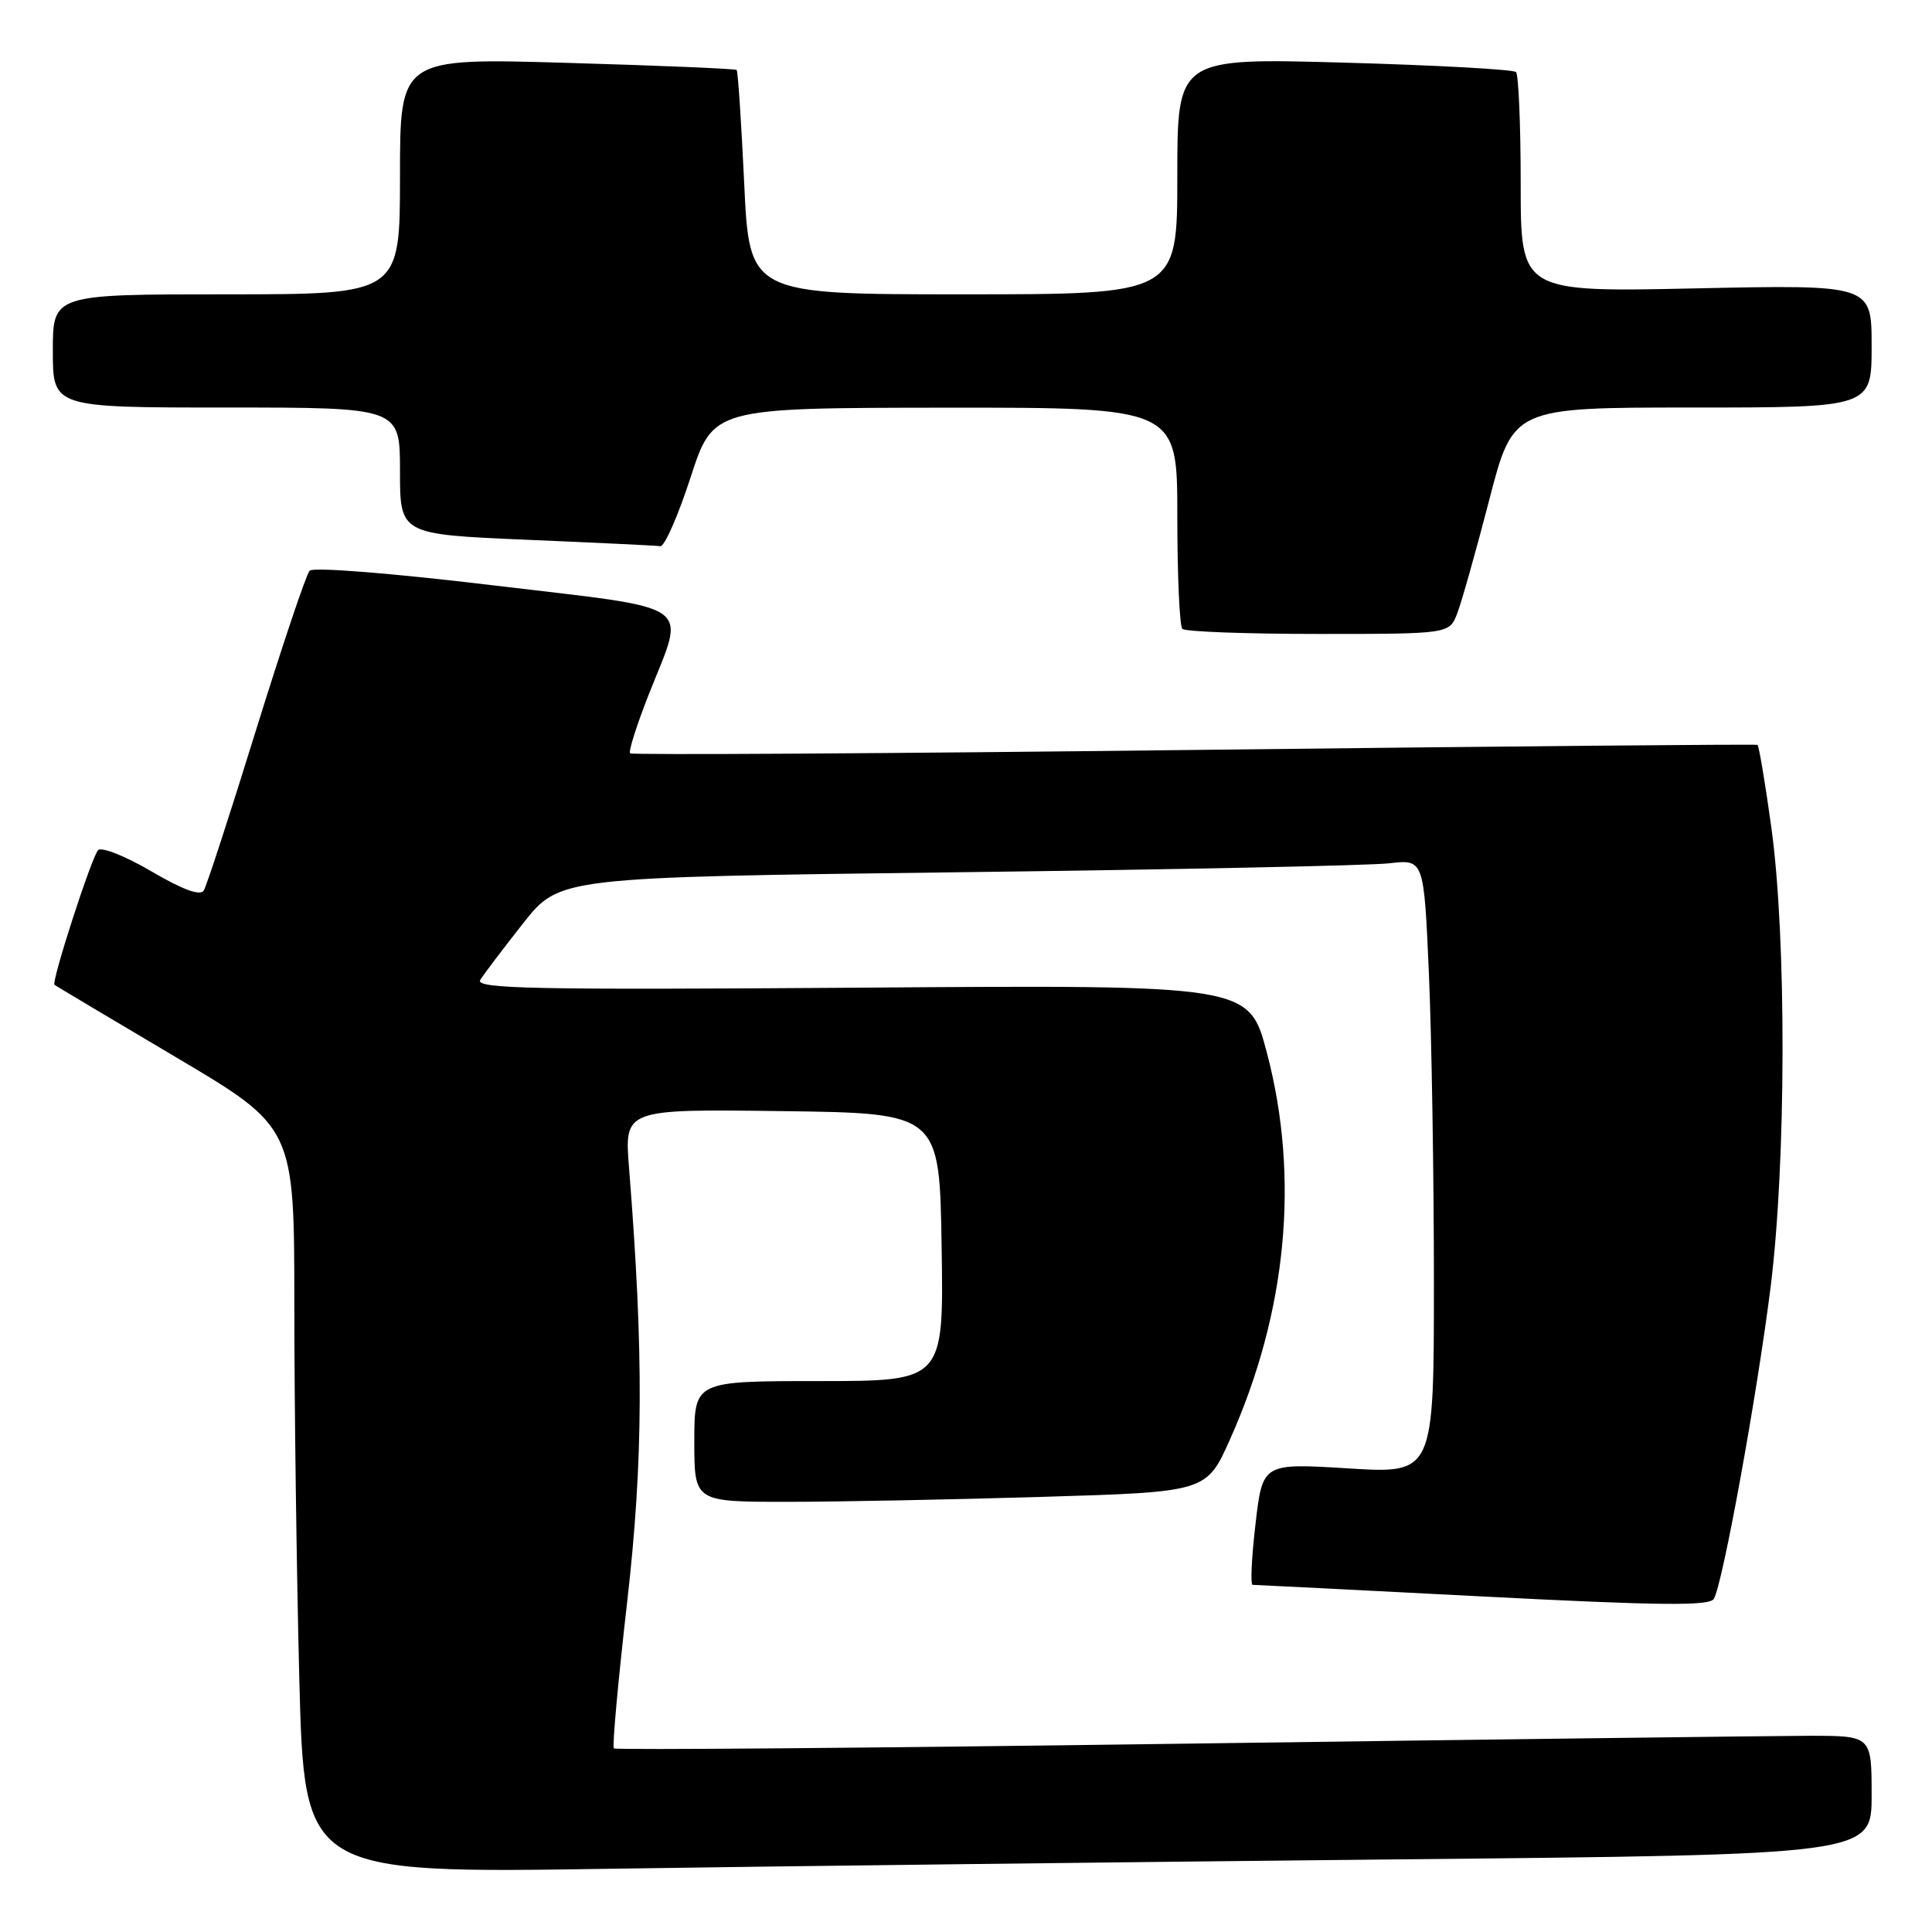 <?xml version="1.0" encoding="UTF-8" standalone="no"?>
<!DOCTYPE svg PUBLIC "-//W3C//DTD SVG 1.1//EN" "http://www.w3.org/Graphics/SVG/1.1/DTD/svg11.dtd" >
<svg xmlns="http://www.w3.org/2000/svg" xmlns:xlink="http://www.w3.org/1999/xlink" version="1.1" viewBox="0 0 256 256">
 <g >
 <path fill="currentColor"
d=" M 184.75 246.38 C 248.00 245.76 248.00 245.76 248.00 237.88 C 248.00 230.00 248.00 230.00 239.75 230.00 C 235.21 230.01 197.81 230.48 156.63 231.05 C 115.44 231.62 81.57 231.90 81.34 231.67 C 81.11 231.45 81.90 222.77 83.09 212.38 C 85.25 193.48 85.31 179.38 83.35 154.73 C 82.73 146.96 82.73 146.96 103.62 147.23 C 124.50 147.50 124.50 147.50 124.77 165.25 C 125.05 183.00 125.05 183.00 108.52 183.00 C 92.00 183.00 92.00 183.00 92.00 191.00 C 92.00 199.00 92.00 199.00 104.25 199.00 C 110.99 199.00 126.26 198.70 138.19 198.34 C 159.87 197.69 159.87 197.69 162.98 190.73 C 170.53 173.85 172.23 156.04 167.87 139.50 C 165.50 130.50 165.50 130.50 114.14 130.87 C 70.46 131.18 62.90 131.02 63.64 129.84 C 64.11 129.08 66.67 125.70 69.32 122.34 C 74.14 116.24 74.14 116.24 126.82 115.58 C 155.79 115.22 181.57 114.69 184.09 114.39 C 188.68 113.86 188.68 113.86 189.34 129.09 C 189.70 137.46 190.00 155.78 190.00 169.79 C 190.00 195.27 190.00 195.27 178.65 194.57 C 167.30 193.87 167.30 193.87 166.36 201.94 C 165.84 206.37 165.67 210.00 165.98 210.00 C 166.29 210.00 180.00 210.69 196.44 211.54 C 219.93 212.75 226.50 212.82 227.09 211.86 C 228.25 209.97 232.80 185.00 234.62 170.50 C 236.68 154.01 236.73 124.31 234.72 109.70 C 233.90 103.76 233.07 98.81 232.87 98.70 C 232.66 98.59 199.07 98.89 158.21 99.37 C 117.35 99.85 83.72 100.05 83.49 99.82 C 83.25 99.58 84.38 96.04 85.99 91.95 C 90.87 79.59 92.63 80.82 65.43 77.57 C 51.95 75.95 41.50 75.12 41.03 75.62 C 40.57 76.10 37.39 85.59 33.94 96.69 C 30.50 107.80 27.38 117.39 27.00 118.00 C 26.54 118.75 24.23 117.90 20.06 115.46 C 16.62 113.44 13.44 112.18 13.00 112.65 C 12.13 113.57 6.77 130.13 7.22 130.50 C 7.38 130.62 14.59 134.92 23.25 140.05 C 39.00 149.37 39.00 149.37 39.00 173.02 C 39.00 186.03 39.30 208.28 39.66 222.46 C 40.33 248.24 40.33 248.24 80.91 247.62 C 103.24 247.28 149.96 246.73 184.75 246.38 Z  M 193.10 81.25 C 193.68 79.74 195.58 72.99 197.33 66.25 C 200.50 54.00 200.50 54.00 224.25 54.00 C 248.00 54.00 248.00 54.00 248.00 45.86 C 248.00 37.72 248.00 37.72 224.75 38.21 C 201.50 38.71 201.50 38.71 201.50 24.44 C 201.50 16.59 201.22 9.89 200.88 9.55 C 200.53 9.20 190.30 8.64 178.13 8.30 C 156.00 7.68 156.00 7.68 156.00 23.34 C 156.00 39.00 156.00 39.00 127.65 39.00 C 99.30 39.00 99.30 39.00 98.61 24.29 C 98.23 16.20 97.78 9.44 97.61 9.27 C 97.44 9.11 87.33 8.68 75.15 8.33 C 53.00 7.68 53.00 7.68 53.00 23.34 C 53.00 39.00 53.00 39.00 30.00 39.00 C 7.00 39.00 7.00 39.00 7.00 46.50 C 7.00 54.00 7.00 54.00 30.00 54.00 C 53.00 54.00 53.00 54.00 53.00 62.40 C 53.00 70.80 53.00 70.80 69.75 71.52 C 78.96 71.91 86.95 72.29 87.50 72.37 C 88.05 72.44 89.85 68.35 91.50 63.27 C 94.50 54.05 94.50 54.05 125.25 54.02 C 156.00 54.00 156.00 54.00 156.00 68.33 C 156.00 76.22 156.30 82.97 156.67 83.33 C 157.03 83.70 165.14 84.00 174.69 84.00 C 192.05 84.00 192.05 84.00 193.10 81.25 Z "/>
</g>
</svg>